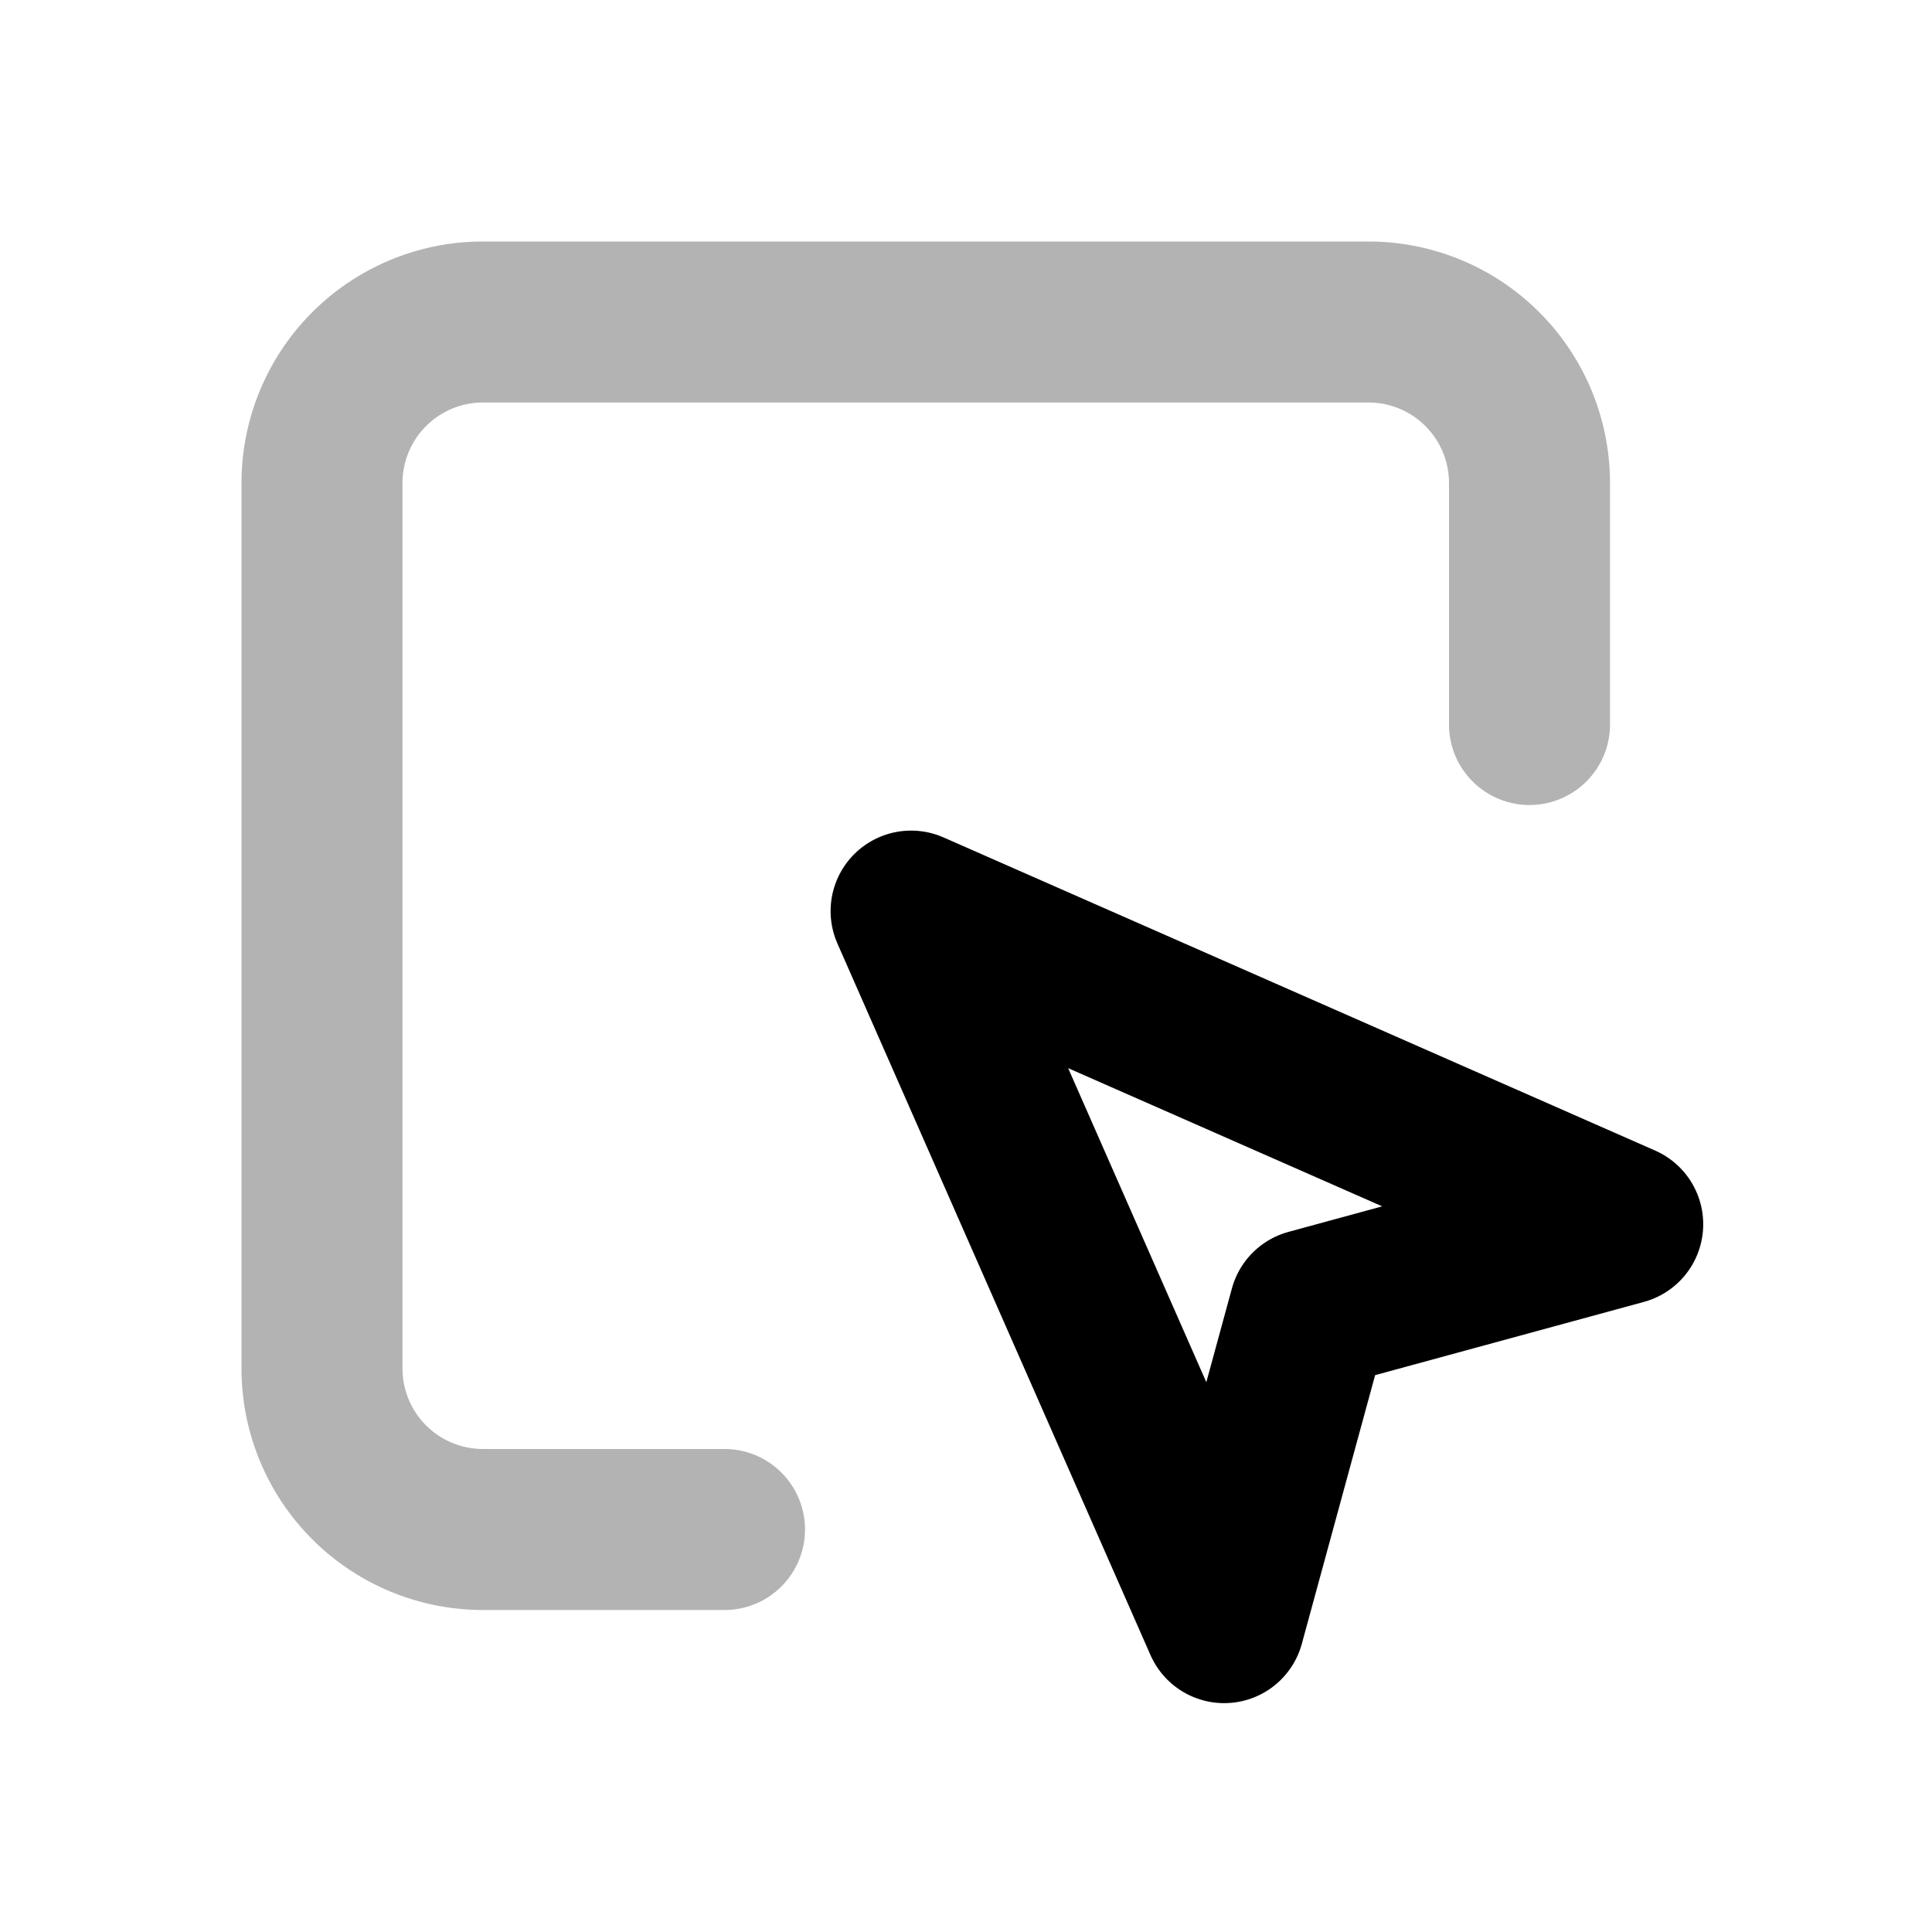 <svg xmlns="http://www.w3.org/2000/svg" width="24" height="24" viewbox="0 0 24 24" fill="none">
    <path stroke="currentColor" stroke-linecap="round" stroke-linejoin="round" stroke-width="2" d="M9 19H6a2 2 0 0 1-2-2V6a2 2 0 0 1 2-2h11a2 2 0 0 1 2 2v3" opacity=".3"/>
    <path stroke="currentColor" stroke-linejoin="round" stroke-width="2" d="m15.207 20.157-3.889-8.839 8.84 3.89-3.89 1.06z"/>
</svg>